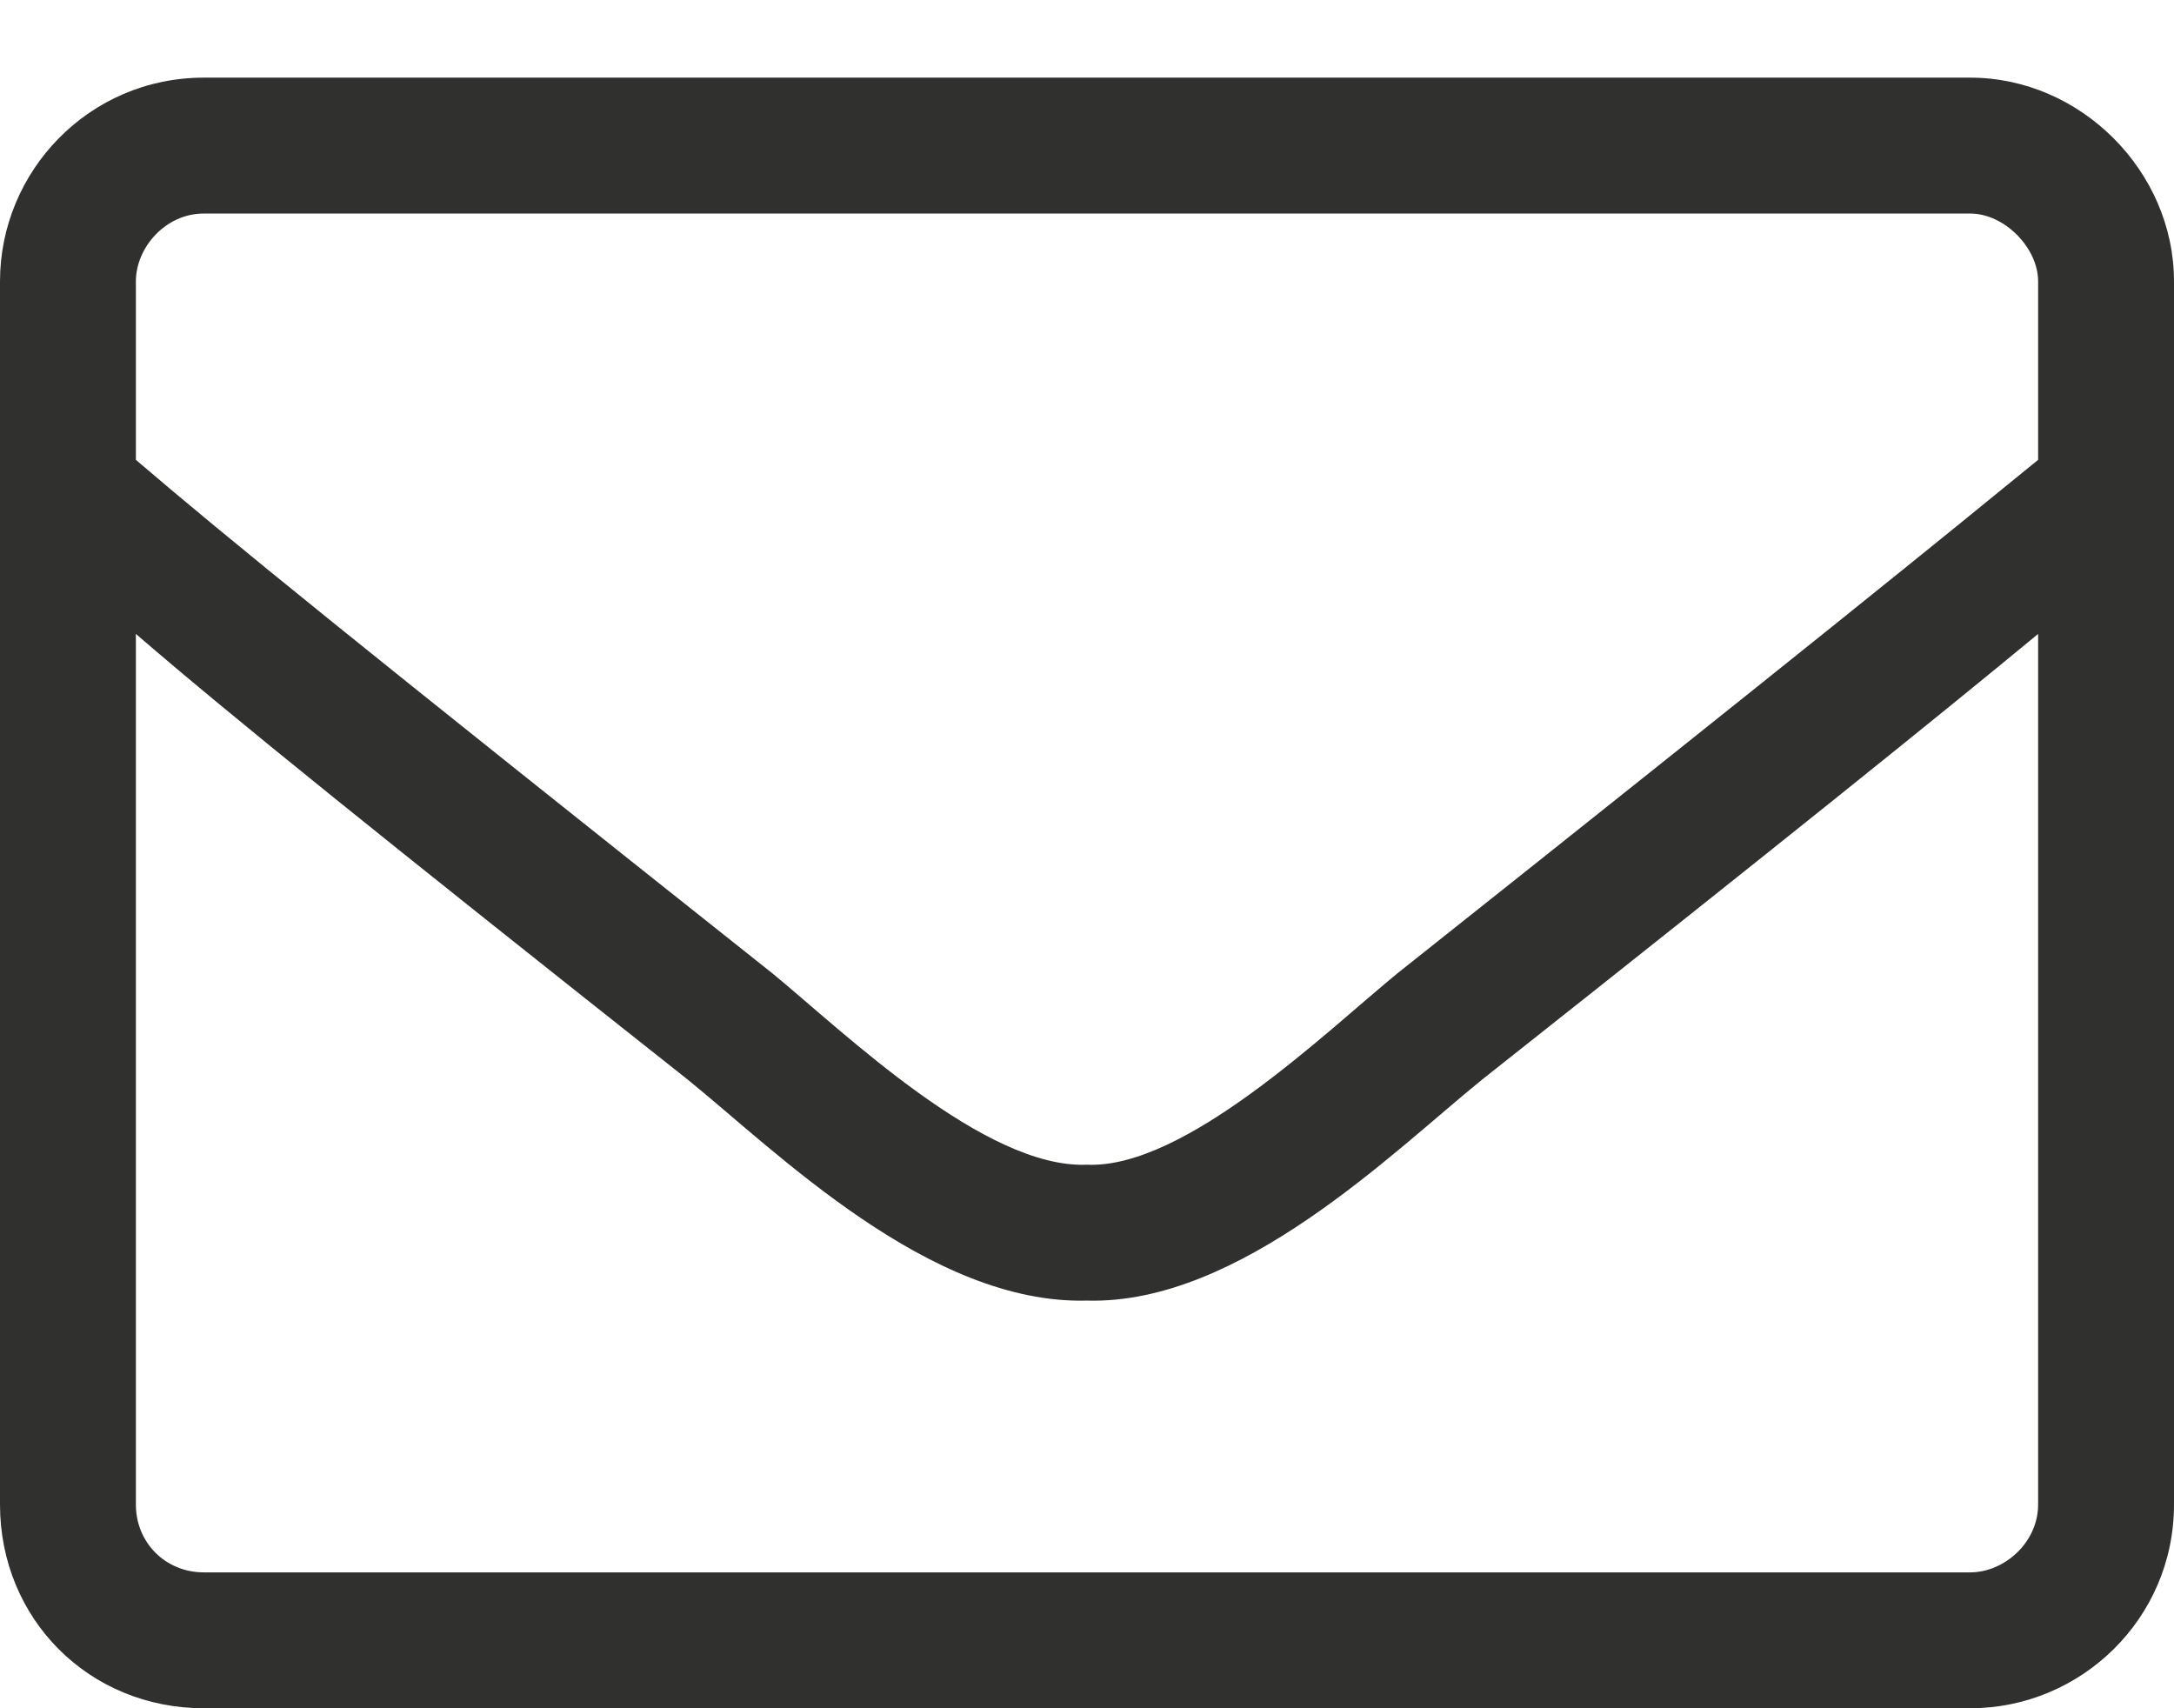 <svg width="14" height="11" viewBox="0 0 14 11" fill="none" xmlns="http://www.w3.org/2000/svg">
<path d="M12.688 0.5H1.312C0.574 0.5 0 1.102 0 1.812V9.688C0 10.426 0.574 11 1.312 11H12.688C13.398 11 14 10.426 14 9.688V1.812C14 1.102 13.398 0.5 12.688 0.5ZM1.312 1.375H12.688C12.906 1.375 13.125 1.594 13.125 1.812V2.961C12.523 3.453 11.648 4.164 8.996 6.27C8.531 6.652 7.629 7.527 7 7.5C6.344 7.527 5.441 6.652 4.977 6.27C2.324 4.164 1.449 3.453 0.875 2.961V1.812C0.875 1.594 1.066 1.375 1.312 1.375ZM12.688 10.125H1.312C1.066 10.125 0.875 9.934 0.875 9.688V4.082C1.477 4.602 2.461 5.395 4.43 6.953C5.004 7.418 5.988 8.402 7 8.375C7.984 8.402 8.969 7.418 9.543 6.953C11.512 5.395 12.496 4.602 13.125 4.082V9.688C13.125 9.934 12.906 10.125 12.688 10.125Z" fill="#30312E"/>
</svg>
